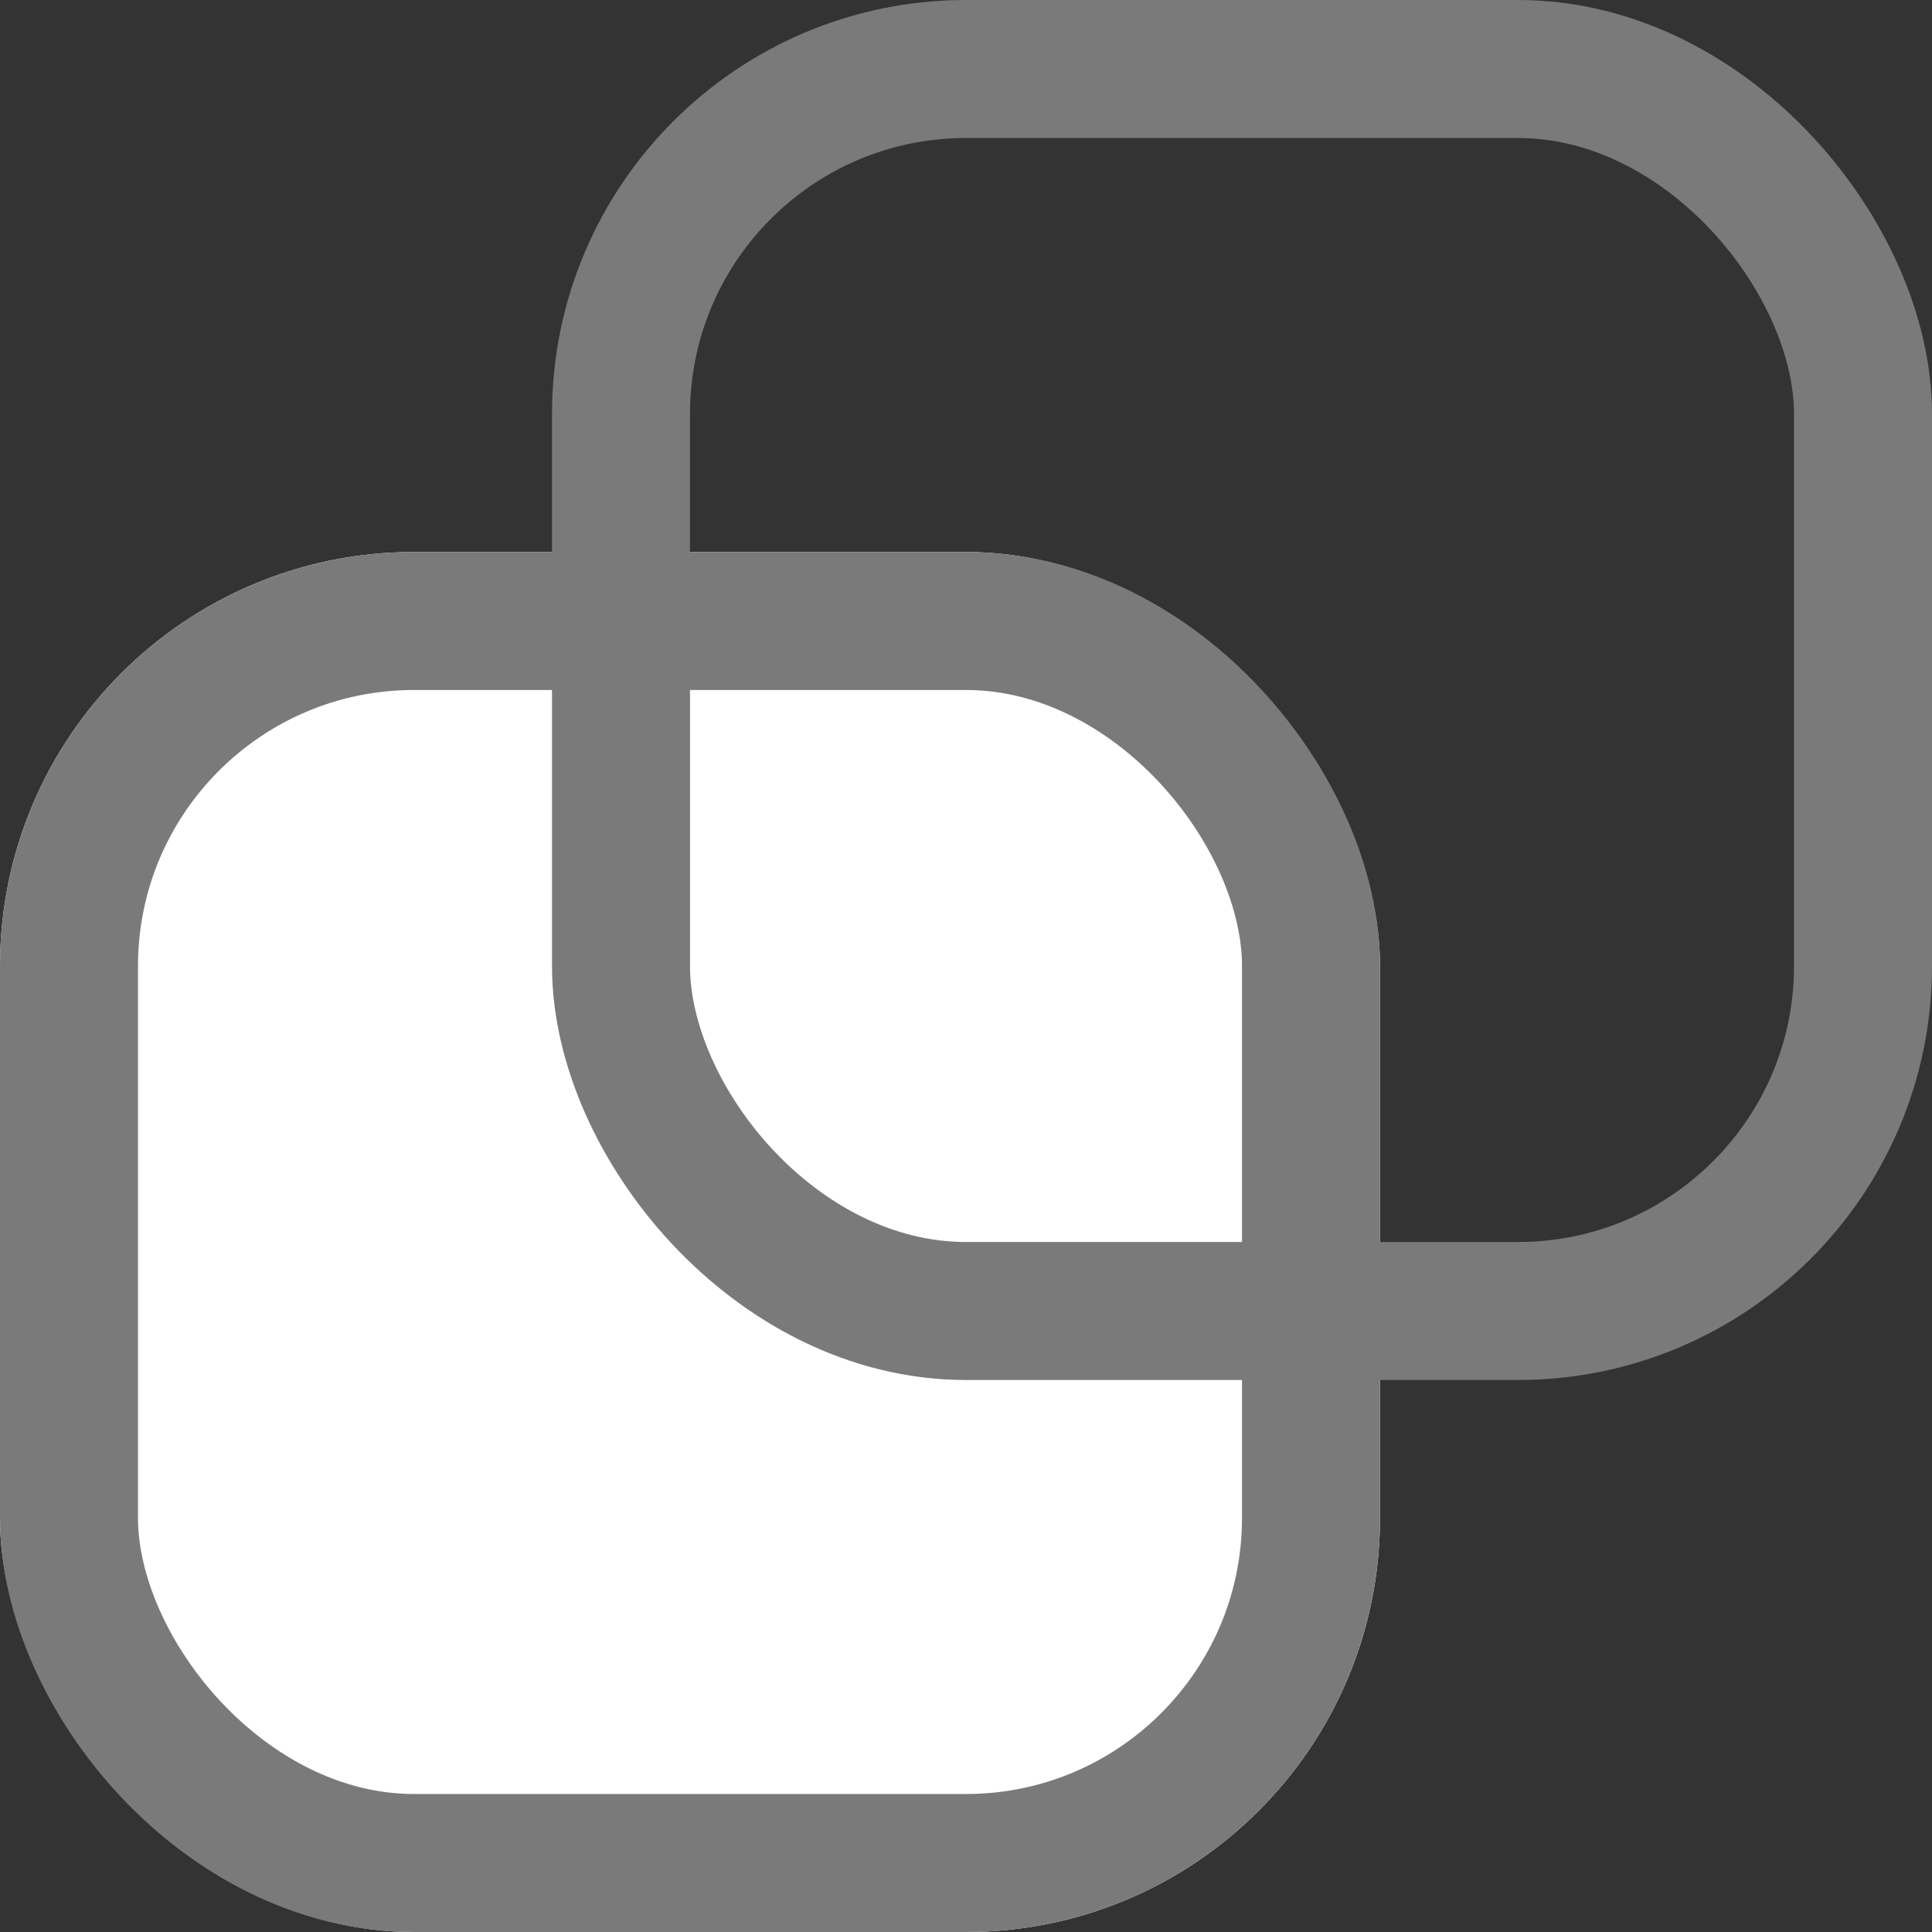 <svg xmlns="http://www.w3.org/2000/svg" width="14" height="14" viewBox="0 0 14 14"><rect x="0" y="0" width="14" height="14" fill="#333333" stroke="none"/><defs><style>.a{fill:#fff;}.a,.b{stroke:#7a7a7a;}.b,.d{fill:none;}.c{stroke:none;}</style></defs><g transform="translate(-378 -93)"><g class="a" transform="translate(378 97)"><rect class="c" width="10" height="10" rx="3"/><rect class="d" x="0.5" y="0.5" width="9" height="9" rx="2.5"/></g><g class="b" transform="translate(382 93)"><rect class="c" width="10" height="10" rx="3"/><rect class="d" x="0.5" y="0.5" width="9" height="9" rx="2.5"/></g></g></svg>
